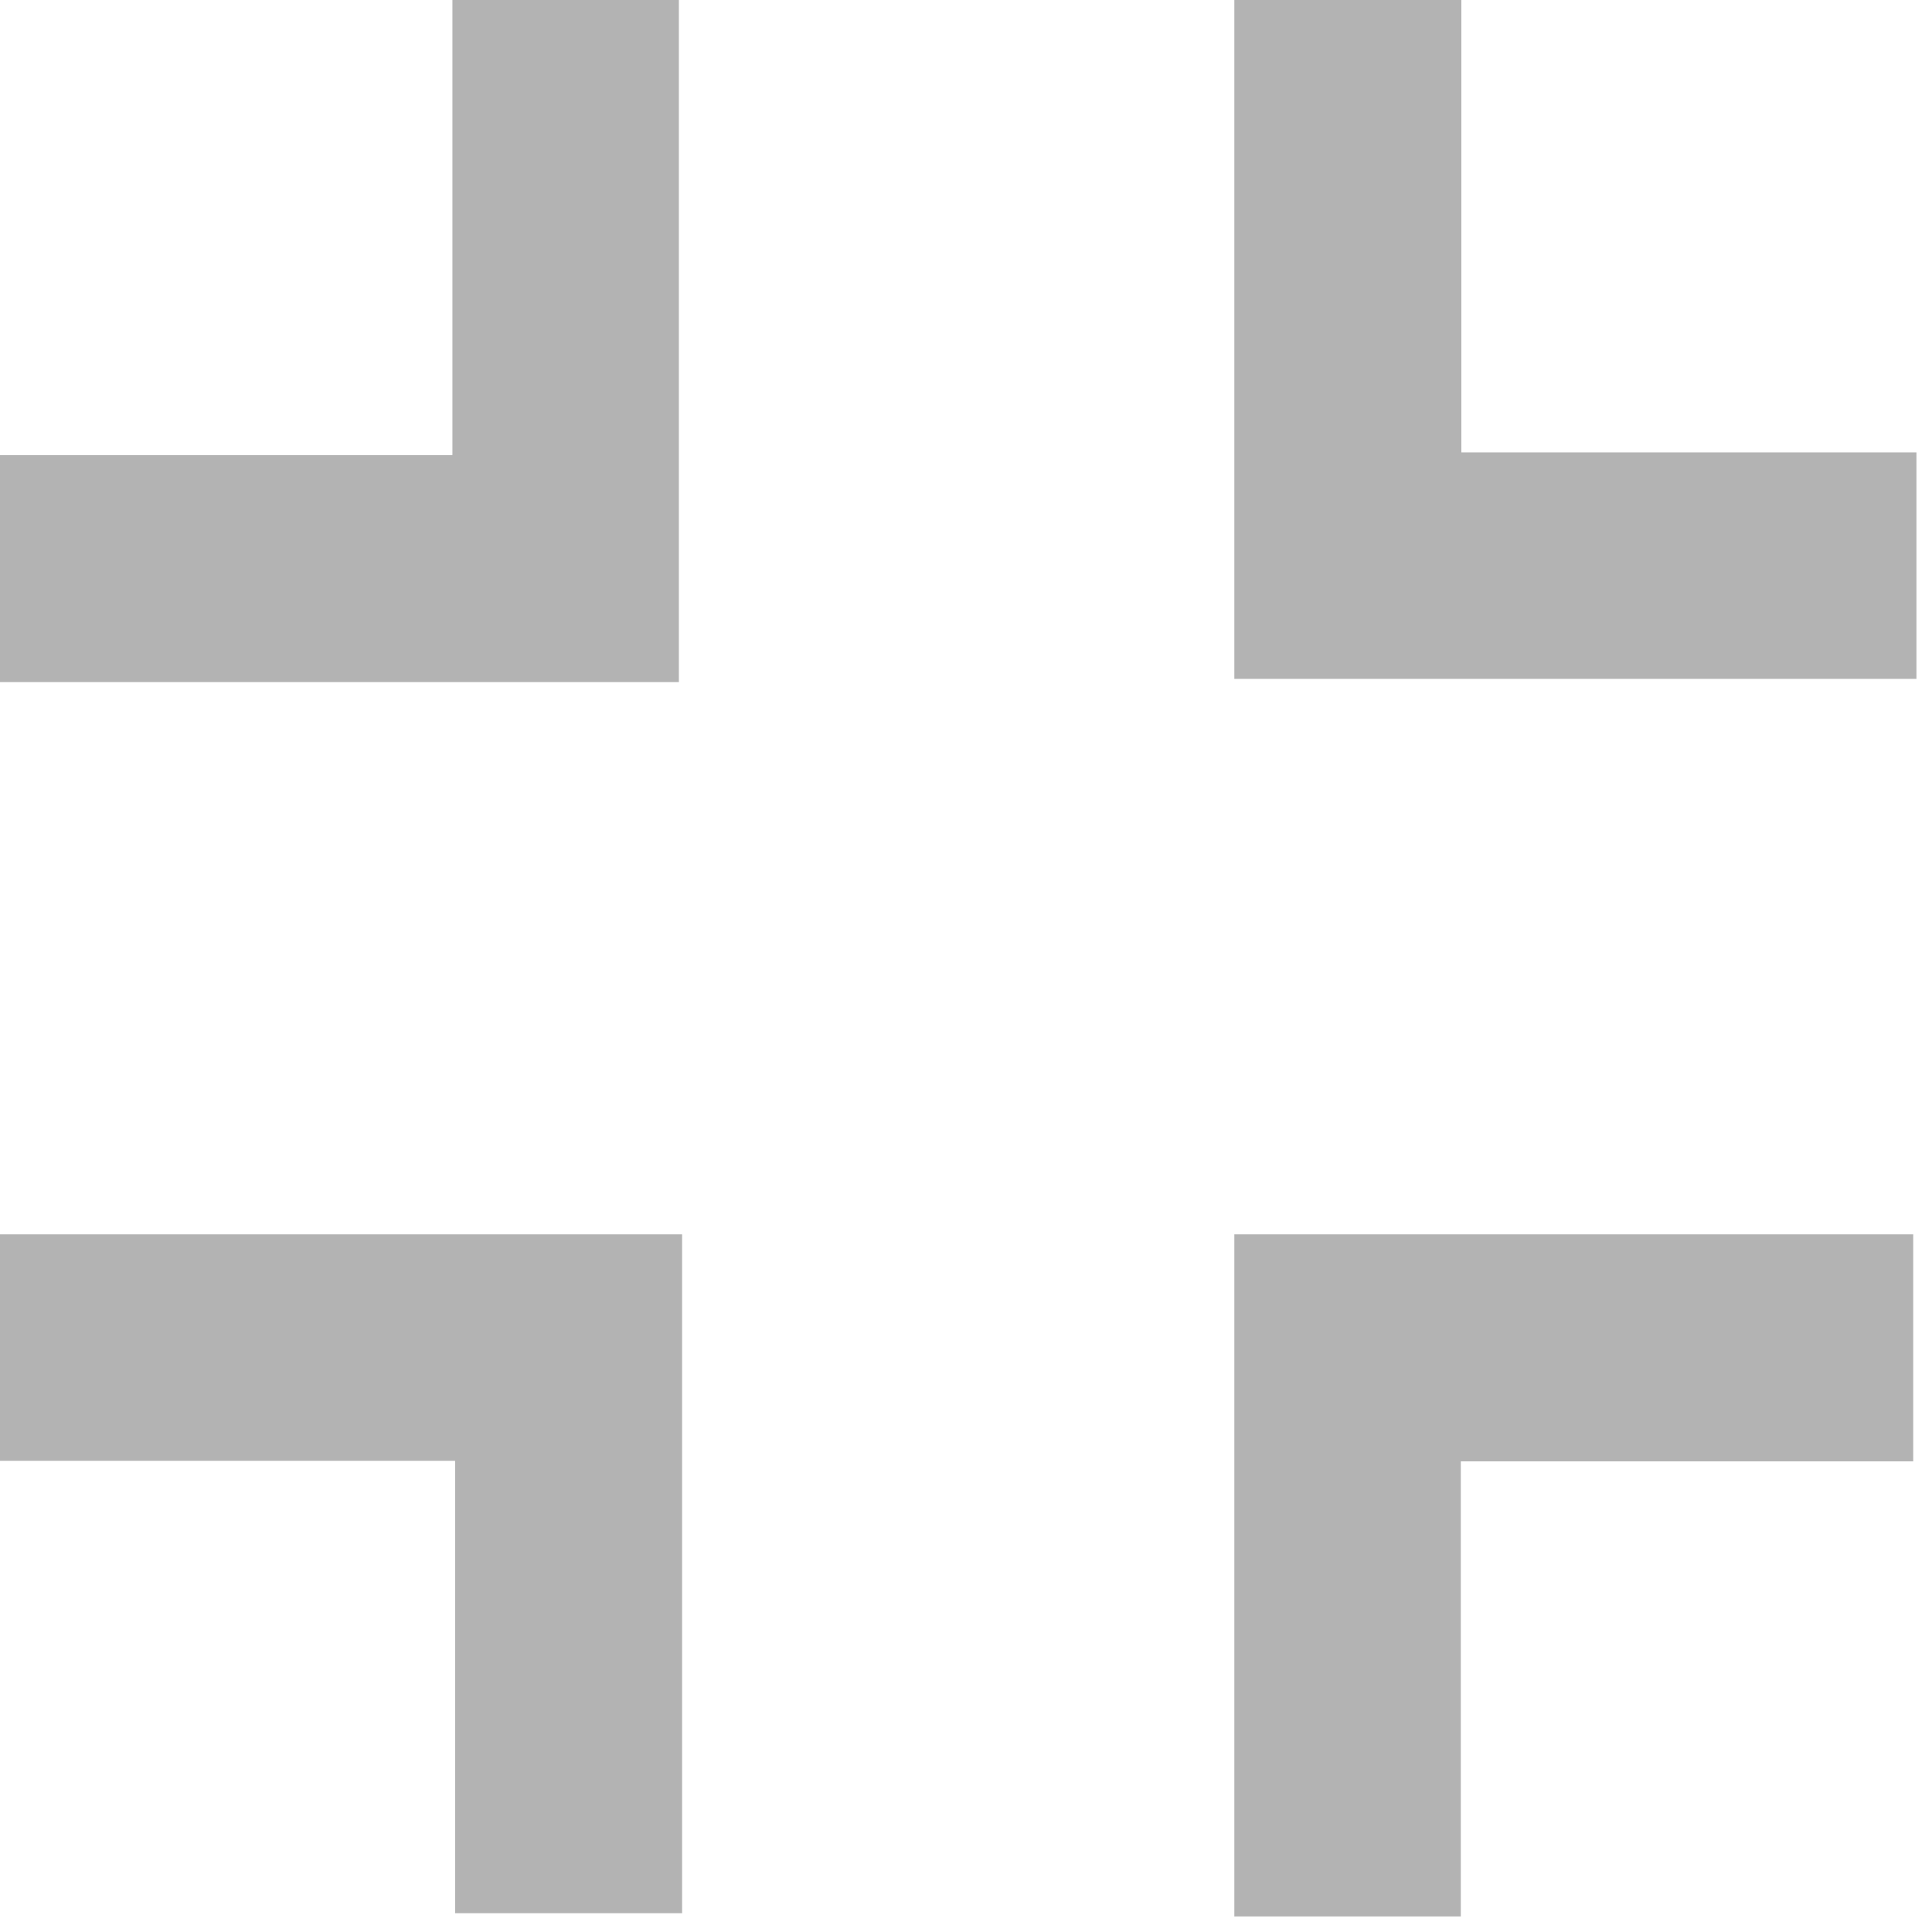 <svg width="36" height="36" viewBox="0 0 36 36" fill="none" xmlns="http://www.w3.org/2000/svg">
<path d="M8.43 8.48H0V12.71H12.65V0H8.43V8.48Z" fill="#B3B3B3"/>
<path d="M8.48 27.22V35.65H12.71V23H0L0 27.22H8.48Z" fill="#B3B3B3"/>
<path d="M27.23 8.43V0L23 0V12.65H35.71V8.43H27.23Z" fill="#B3B3B3"/>
<path d="M27.22 27.23H35.65V23H23V35.71H27.22V27.23Z" fill="#B3B3B3"/>
</svg>
